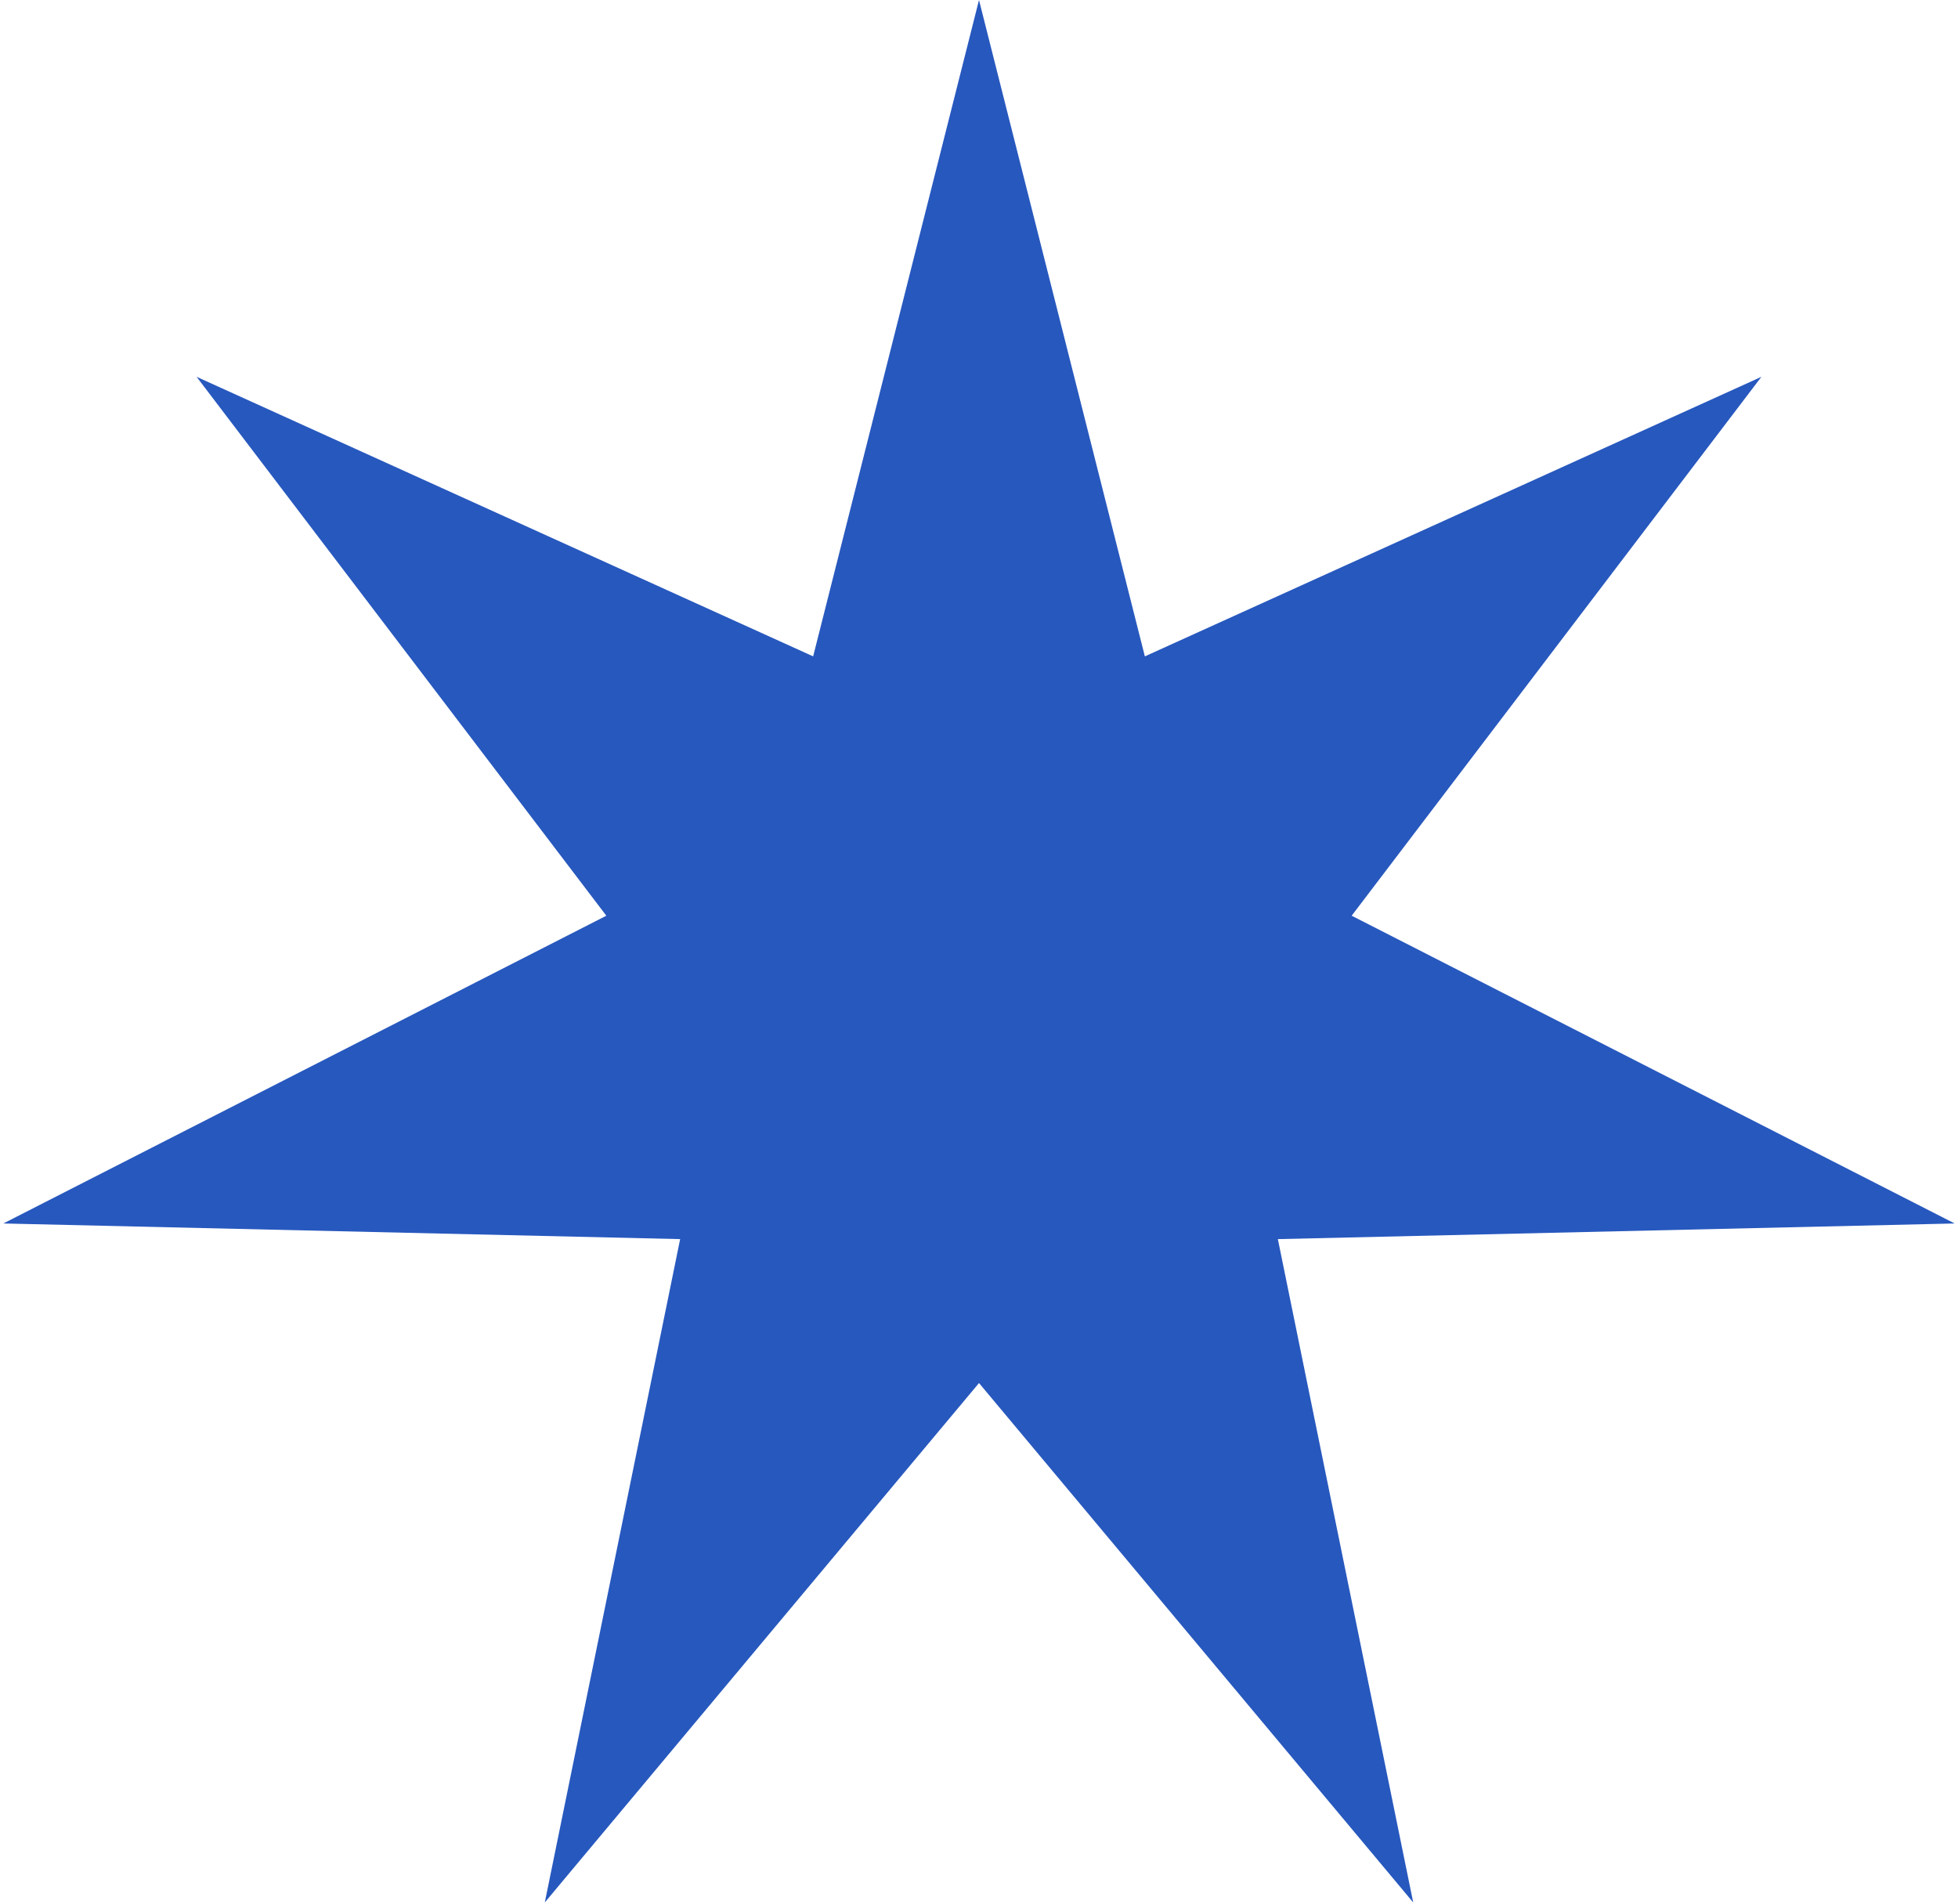 <svg width="180" height="175" viewBox="0 0 180 175" fill="none" xmlns="http://www.w3.org/2000/svg">
<path d="M90 0L105.247 60.339L161.928 34.639L124.26 84.18L179.693 112.472L117.474 113.91L129.917 174.889L90 127.141L50.083 174.889L62.526 113.91L0.307 112.472L55.74 84.18L18.072 34.639L74.753 60.339L90 0Z" fill="#2758BE"/>
</svg>
